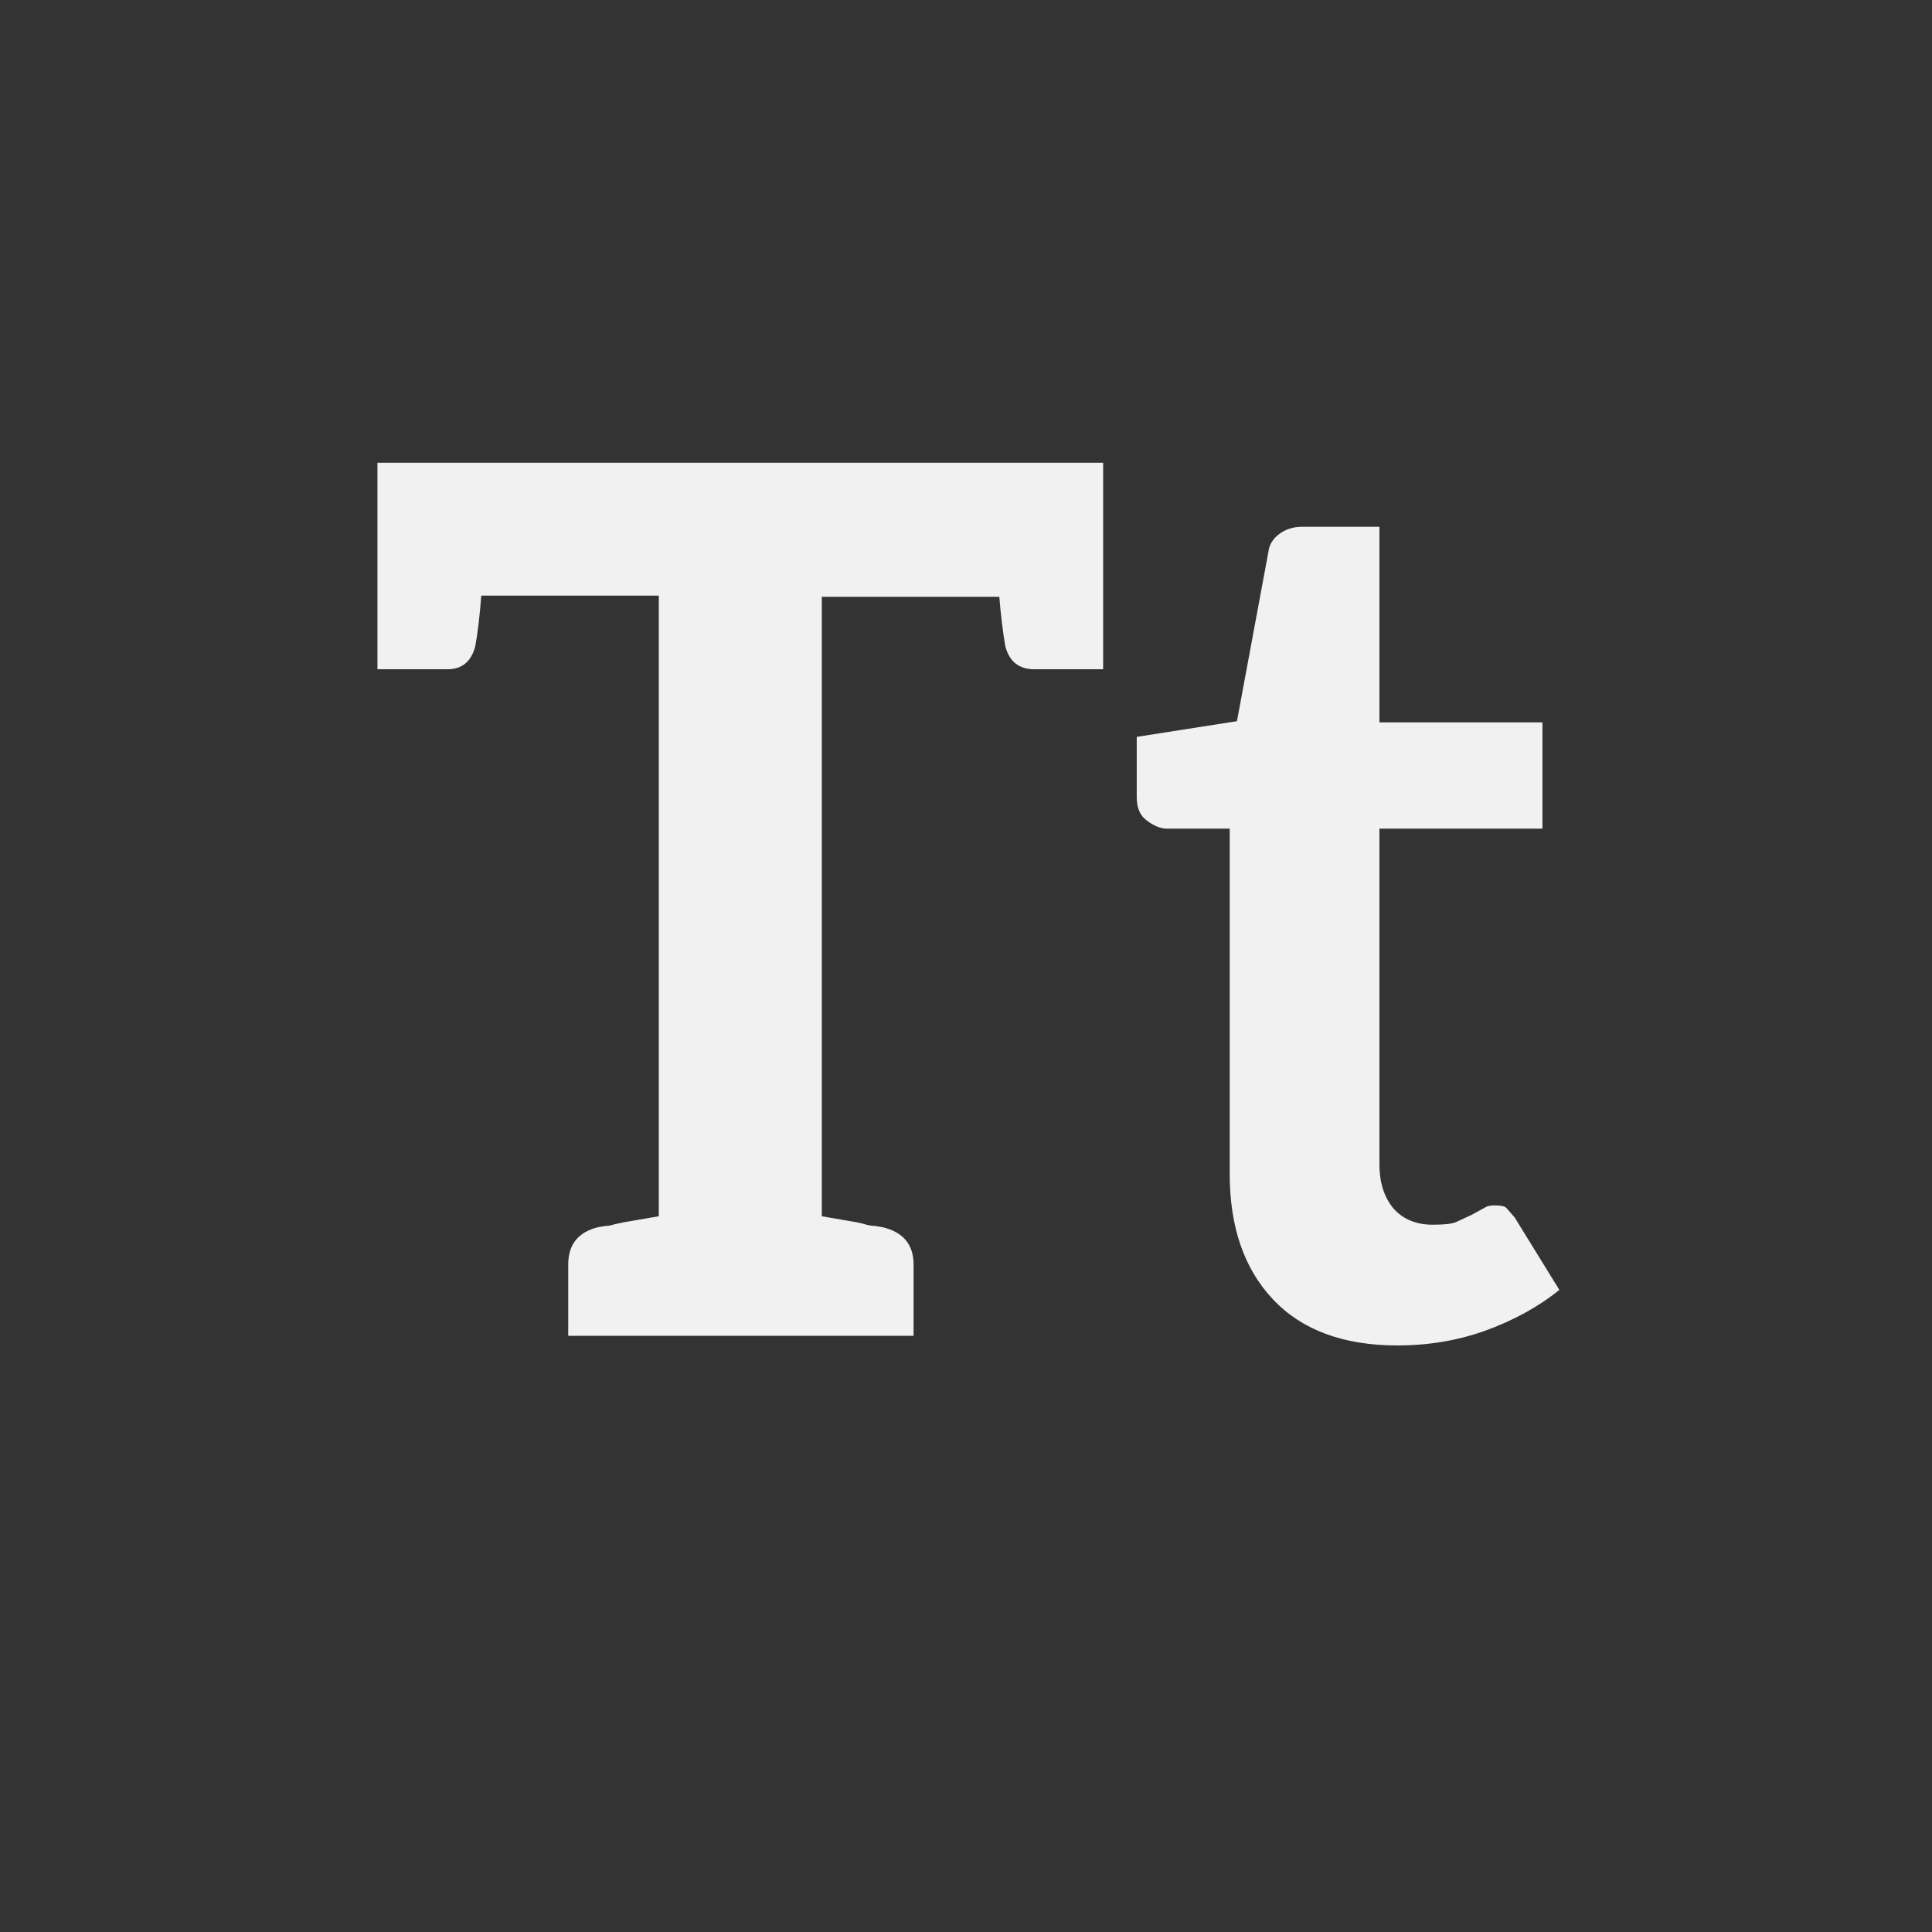 <svg width="256" height="256" viewBox="0 0 256 256" fill="none" xmlns="http://www.w3.org/2000/svg">
<rect x="0" y="0" width="256" height="256" fill="#333333" stroke="none"/>
<path d="M146.173 88.68H137.053C135.026 88.68 133.746 87.667 133.213 85.64C132.893 83.827 132.626 81.64 132.413 79.08H108.893V161.16L113.533 161.96C114.066 162.067 114.493 162.173 114.813 162.28C115.24 162.387 115.613 162.44 115.933 162.44L116.893 162.6C119.666 163.24 121.053 164.893 121.053 167.56V177H75.293V167.56C75.293 164.893 76.626 163.24 79.293 162.6L80.253 162.44C80.573 162.44 80.893 162.387 81.213 162.28C81.64 162.173 82.12 162.067 82.653 161.96L87.293 161.16V78.92H63.773C63.56 81.693 63.293 83.933 62.973 85.64C62.44 87.667 61.213 88.68 59.293 88.68H50.013V61.32H146.173V88.68ZM185.183 178.28C178.036 178.28 172.543 176.253 168.703 172.2C164.863 168.147 162.943 162.6 162.943 155.56V109.8H154.623C153.77 109.8 152.863 109.427 151.903 108.68C151.05 108.04 150.623 107.027 150.623 105.64V97.64L163.903 95.56L168.063 73.16C168.17 72.2 168.65 71.4 169.503 70.76C170.356 70.12 171.37 69.8 172.543 69.8H182.783V95.72H204.383V109.8H182.783V154.28C182.783 156.733 183.423 158.707 184.703 160.2C185.983 161.587 187.69 162.28 189.823 162.28C191.316 162.28 192.33 162.173 192.863 161.96L194.943 161L196.703 160.04C197.023 159.827 197.45 159.72 197.983 159.72C198.836 159.72 199.37 159.827 199.583 160.04L200.703 161.32L206.623 170.92C203.85 173.16 200.543 174.973 196.703 176.36C193.076 177.64 189.236 178.28 185.183 178.28Z" fill="#f1f1f1"/>
</svg>
